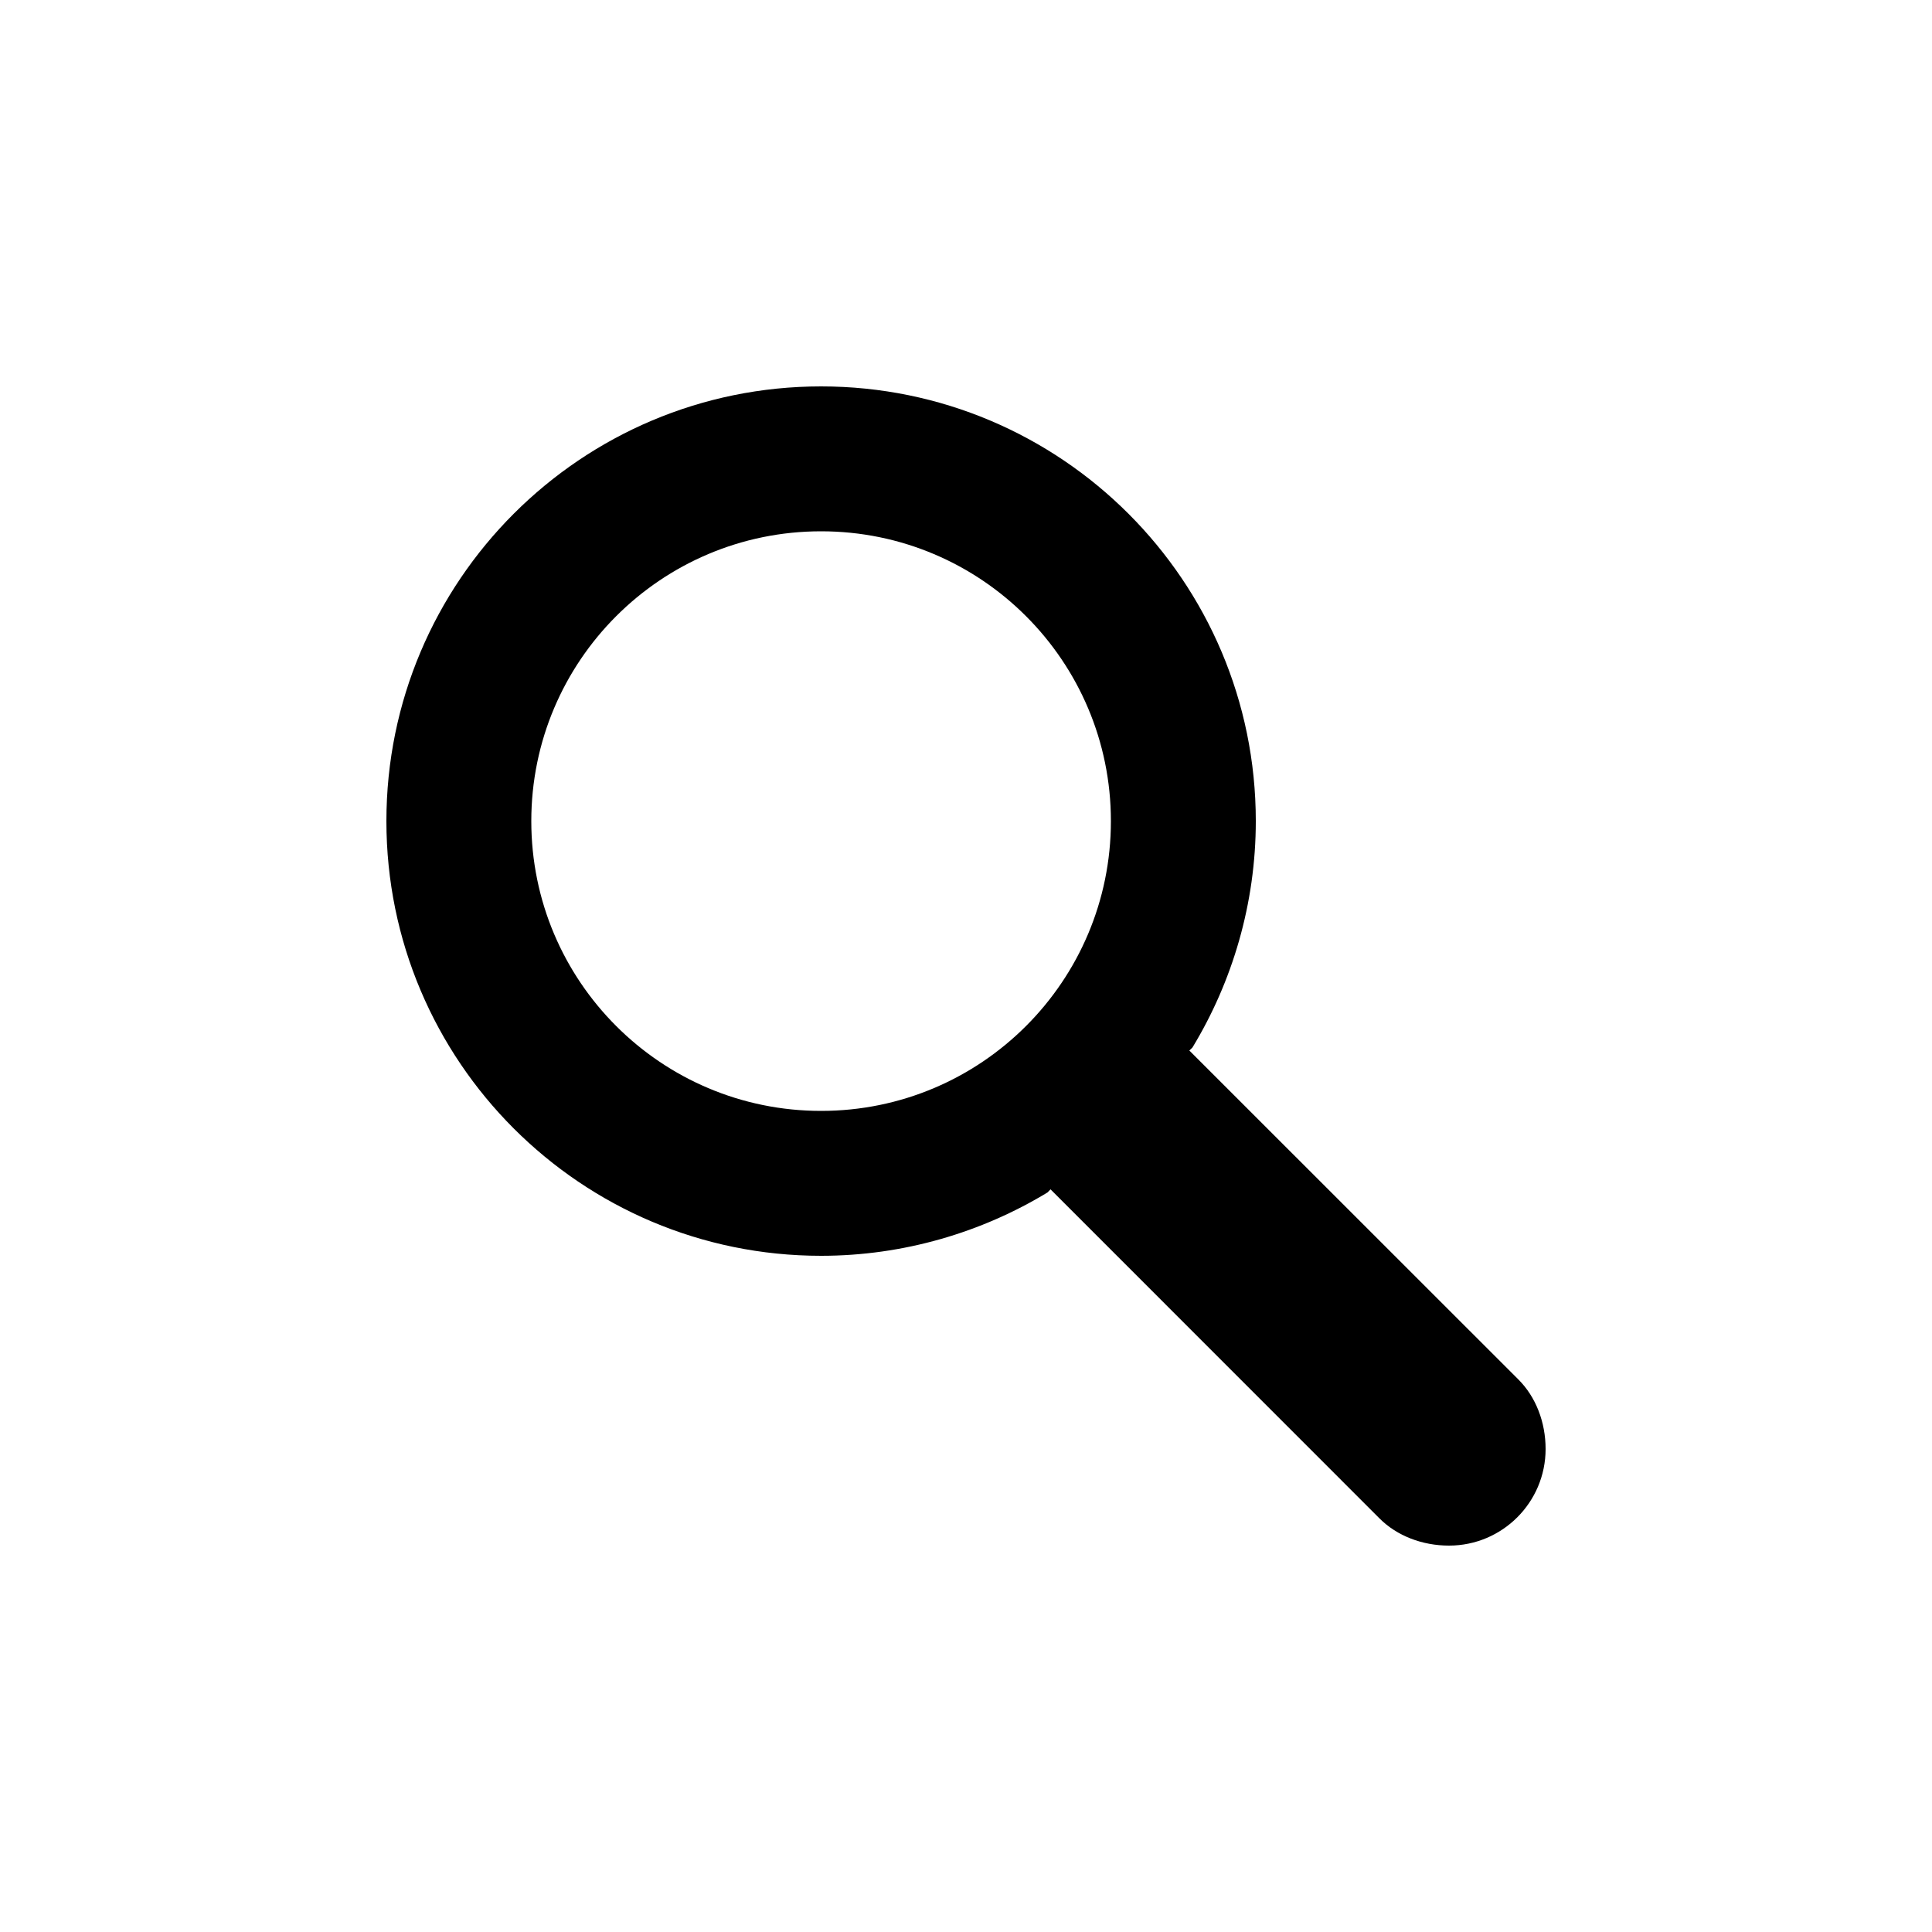 <?xml version="1.0" encoding="UTF-8" standalone="no"?>
<!-- Created with Inkscape (http://www.inkscape.org/) -->

<svg
   xmlns:dc="http://purl.org/dc/elements/1.1/"
   xmlns:cc="http://creativecommons.org/ns#"
   xmlns:rdf="http://www.w3.org/1999/02/22-rdf-syntax-ns#"
   xmlns:svg="http://www.w3.org/2000/svg"
   xmlns="http://www.w3.org/2000/svg"
   xmlns:sodipodi="http://sodipodi.sourceforge.net/DTD/sodipodi-0.dtd"
   xmlns:inkscape="http://www.inkscape.org/namespaces/inkscape"
   width="20"
   height="20"
   id="svg5738"
   version="1.1"
   inkscape:version="0.48.5 r10040"
   sodipodi:docname="search.svg">
  <defs
     id="defs5740" />
  <sodipodi:namedview
     id="base"
     pagecolor="#ffffff"
     bordercolor="#666666"
     borderopacity="1.0"
     inkscape:pageopacity="0.0"
     inkscape:pageshadow="2"
     inkscape:zoom="16"
     inkscape:cx="11.996171"
     inkscape:cy="2.8901858"
     inkscape:document-units="px"
     inkscape:current-layer="layer1"
     showgrid="false"
     inkscape:window-width="1033"
     inkscape:window-height="844"
     inkscape:window-x="20"
     inkscape:window-y="20"
     inkscape:window-maximized="0">
    <inkscape:grid
       type="xygrid"
       id="grid5746"
       empspacing="5"
       visible="true"
       enabled="true"
       snapvisiblegridlinesonly="true" />
  </sodipodi:namedview>
  <g
     inkscape:label="Layer 1"
     inkscape:groupmode="layer"
     id="layer1"
     transform="translate(0,-1032.362)">
    <path
       style="color:#000000;fill:#000000;fill-opacity:1;fill-rule:nonzero;stroke:none;stroke-width:1;marker:none;visibility:visible;display:inline;overflow:visible;enable-background:accumulate"
       d="M 8.5 4 C 6.015 4 4 6.015 4 8.5 C 4 10.985 6.015 13 8.5 13 C 9.354 13 10.164 12.757 10.844 12.344 L 10.875 12.312 L 14.281 15.719 C 14.462 15.9 14.724 16 15 16 C 15.552 16 16 15.552 16 15 C 16 14.724 15.9 14.462 15.719 14.281 L 12.312 10.875 L 12.344 10.844 C 12.757 10.164 13 9.354 13 8.5 C 13 6.015 10.985 4 8.5 4 z M 8.5 5.5 C 10.157 5.5 11.5 6.843 11.5 8.5 C 11.5 10.157 10.157 11.5 8.5 11.5 C 6.843 11.5 5.5 10.157 5.5 8.5 C 5.5 6.843 6.843 5.5 8.5 5.5 z "
       transform="translate(0,1032.362)"
       id="path3409" />
  </g>
</svg>
